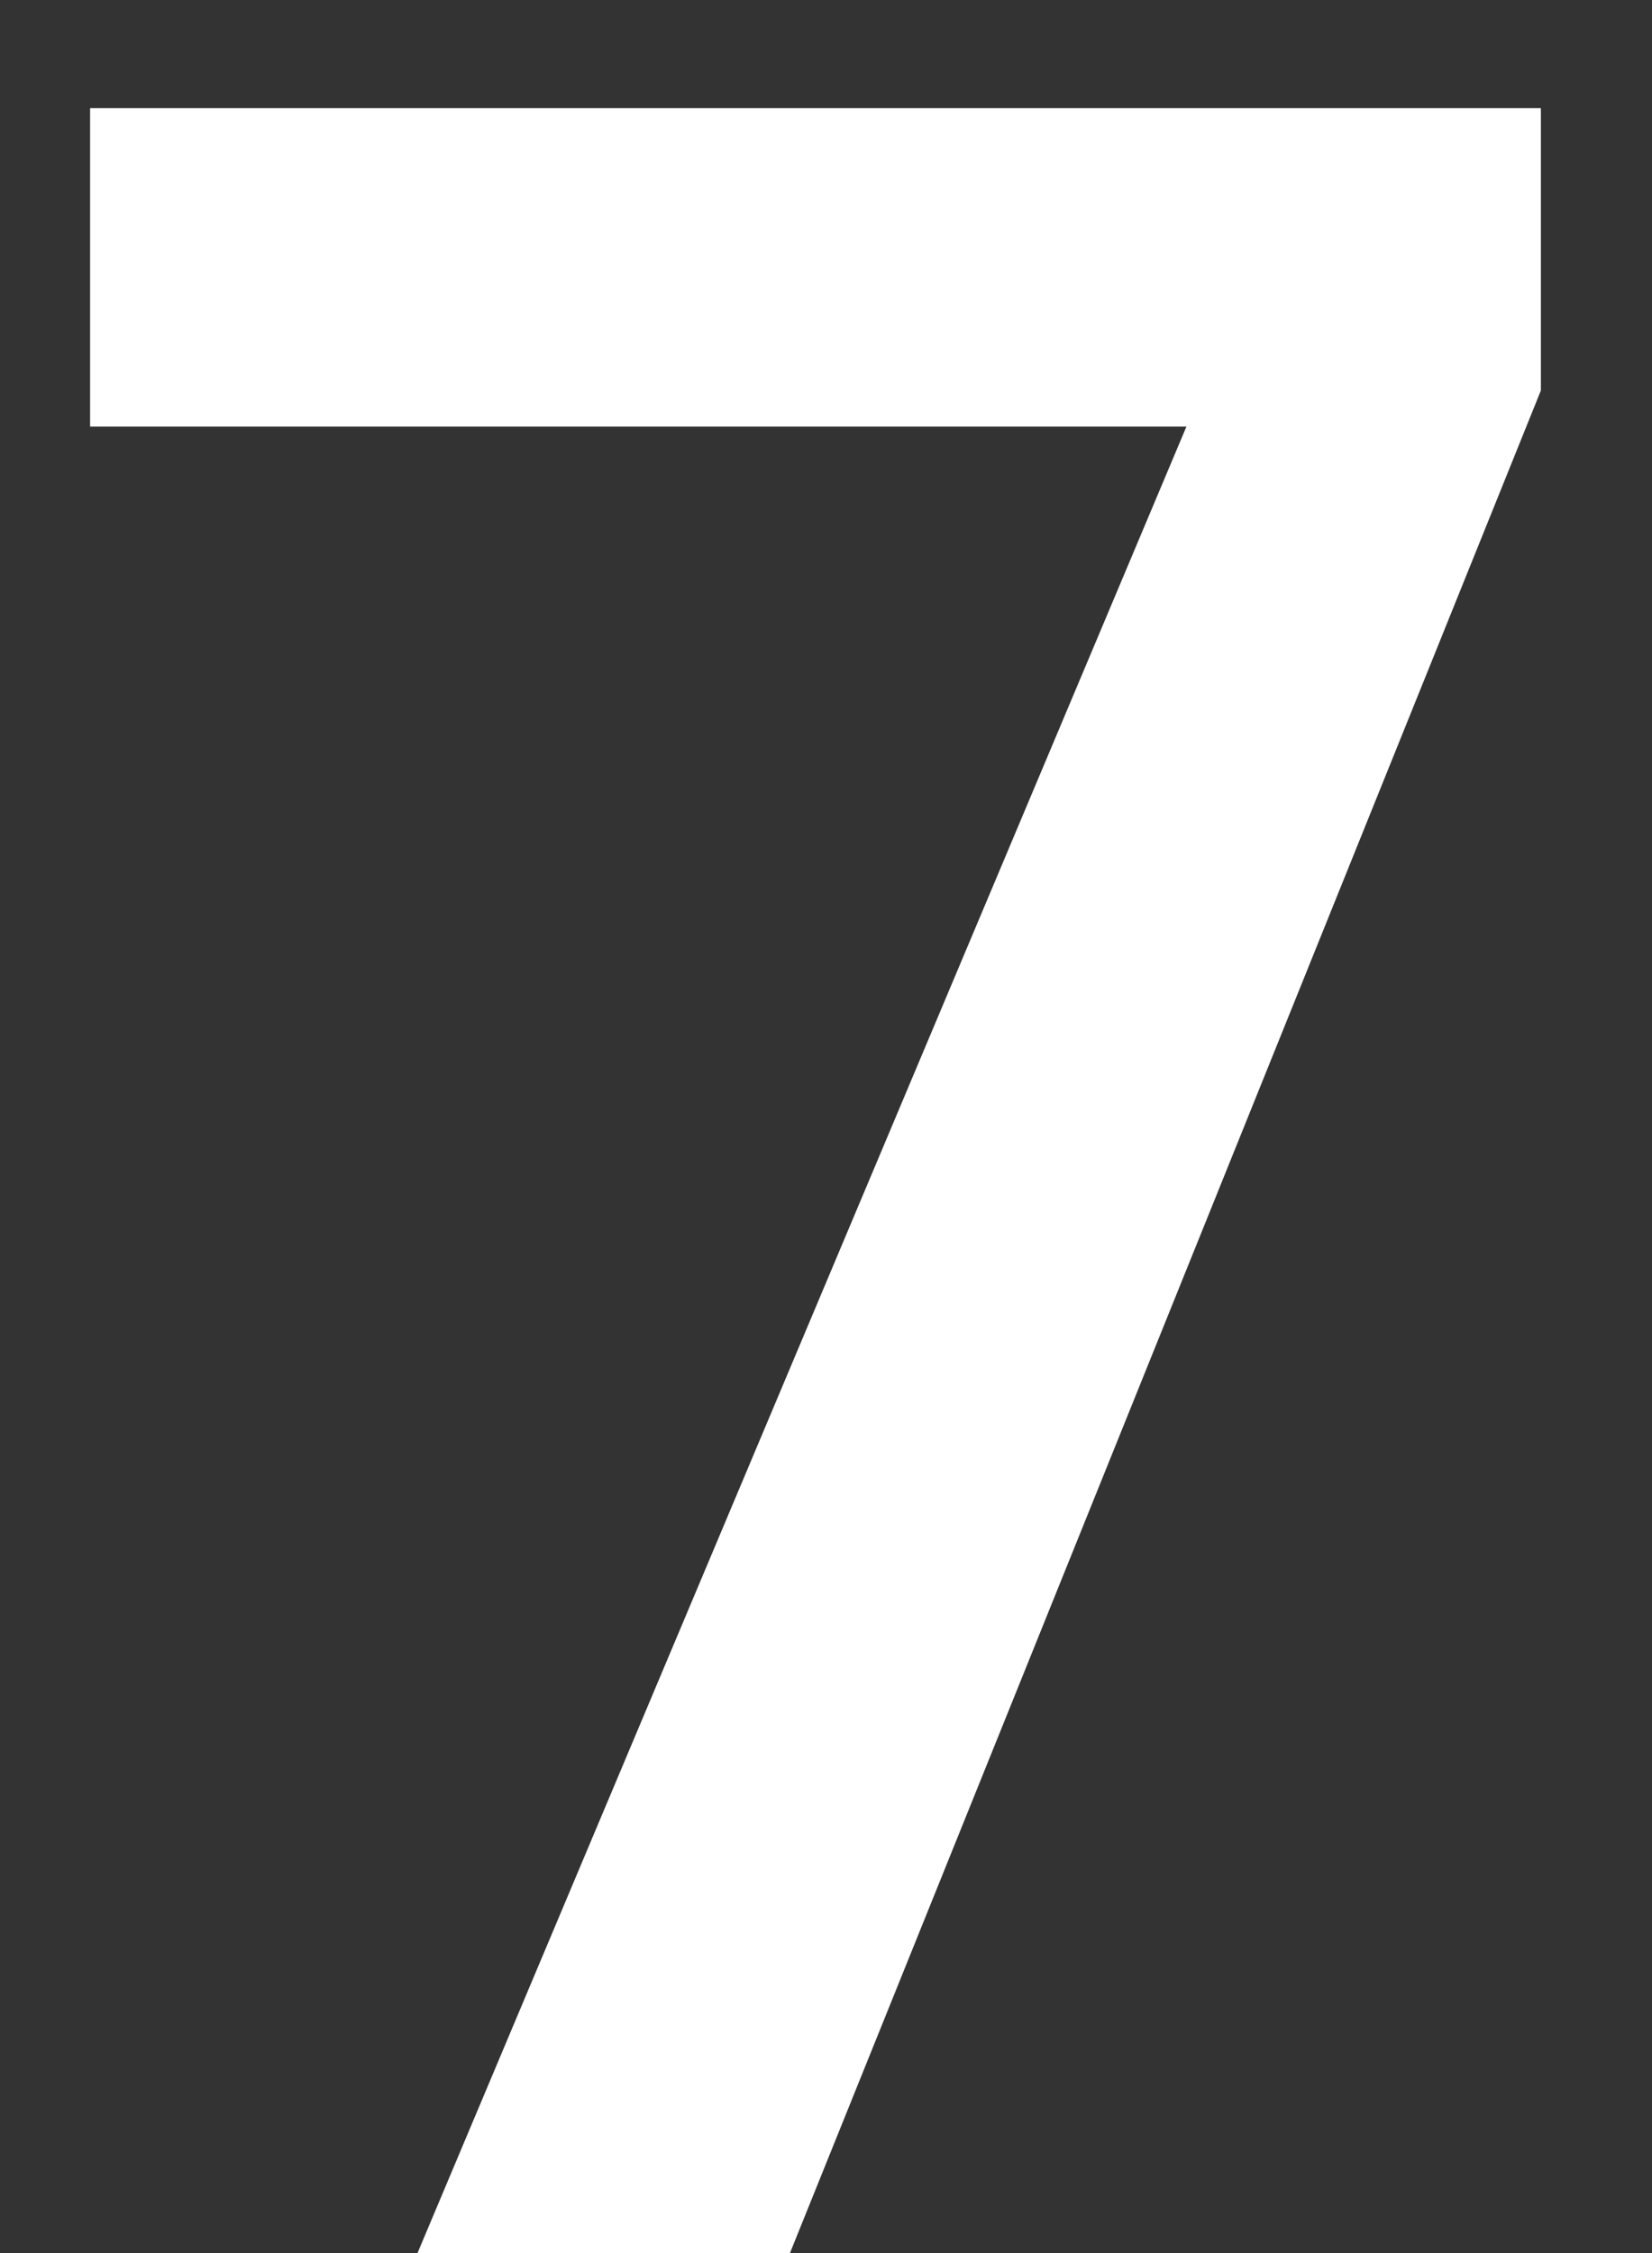 <?xml version="1.0" encoding="UTF-8"?>
<svg width="11px" height="15px" viewBox="0 0 11 15" version="1.1" xmlns="http://www.w3.org/2000/svg" xmlns:xlink="http://www.w3.org/1999/xlink">
    <rect x="0" y="0" width="11" height="15" fill="#333333" stroke="none"/>
    <title>7</title>
    <g id="思维导图" stroke="none" stroke-width="1" fill="none" fill-rule="evenodd">
        <g id="图标属性备份" transform="translate(-1796, -298)" fill="#FFFFFF">
            <g id="编组-6" transform="translate(1548.02, 298.44)">
                <polygon id="7" points="258.24 0.28 248.58 0.28 248.58 2.4 255.88 2.4 250.76 14.56 253.24 14.56 258.24 2.16"></polygon>
            </g>
        </g>
    </g>
</svg>